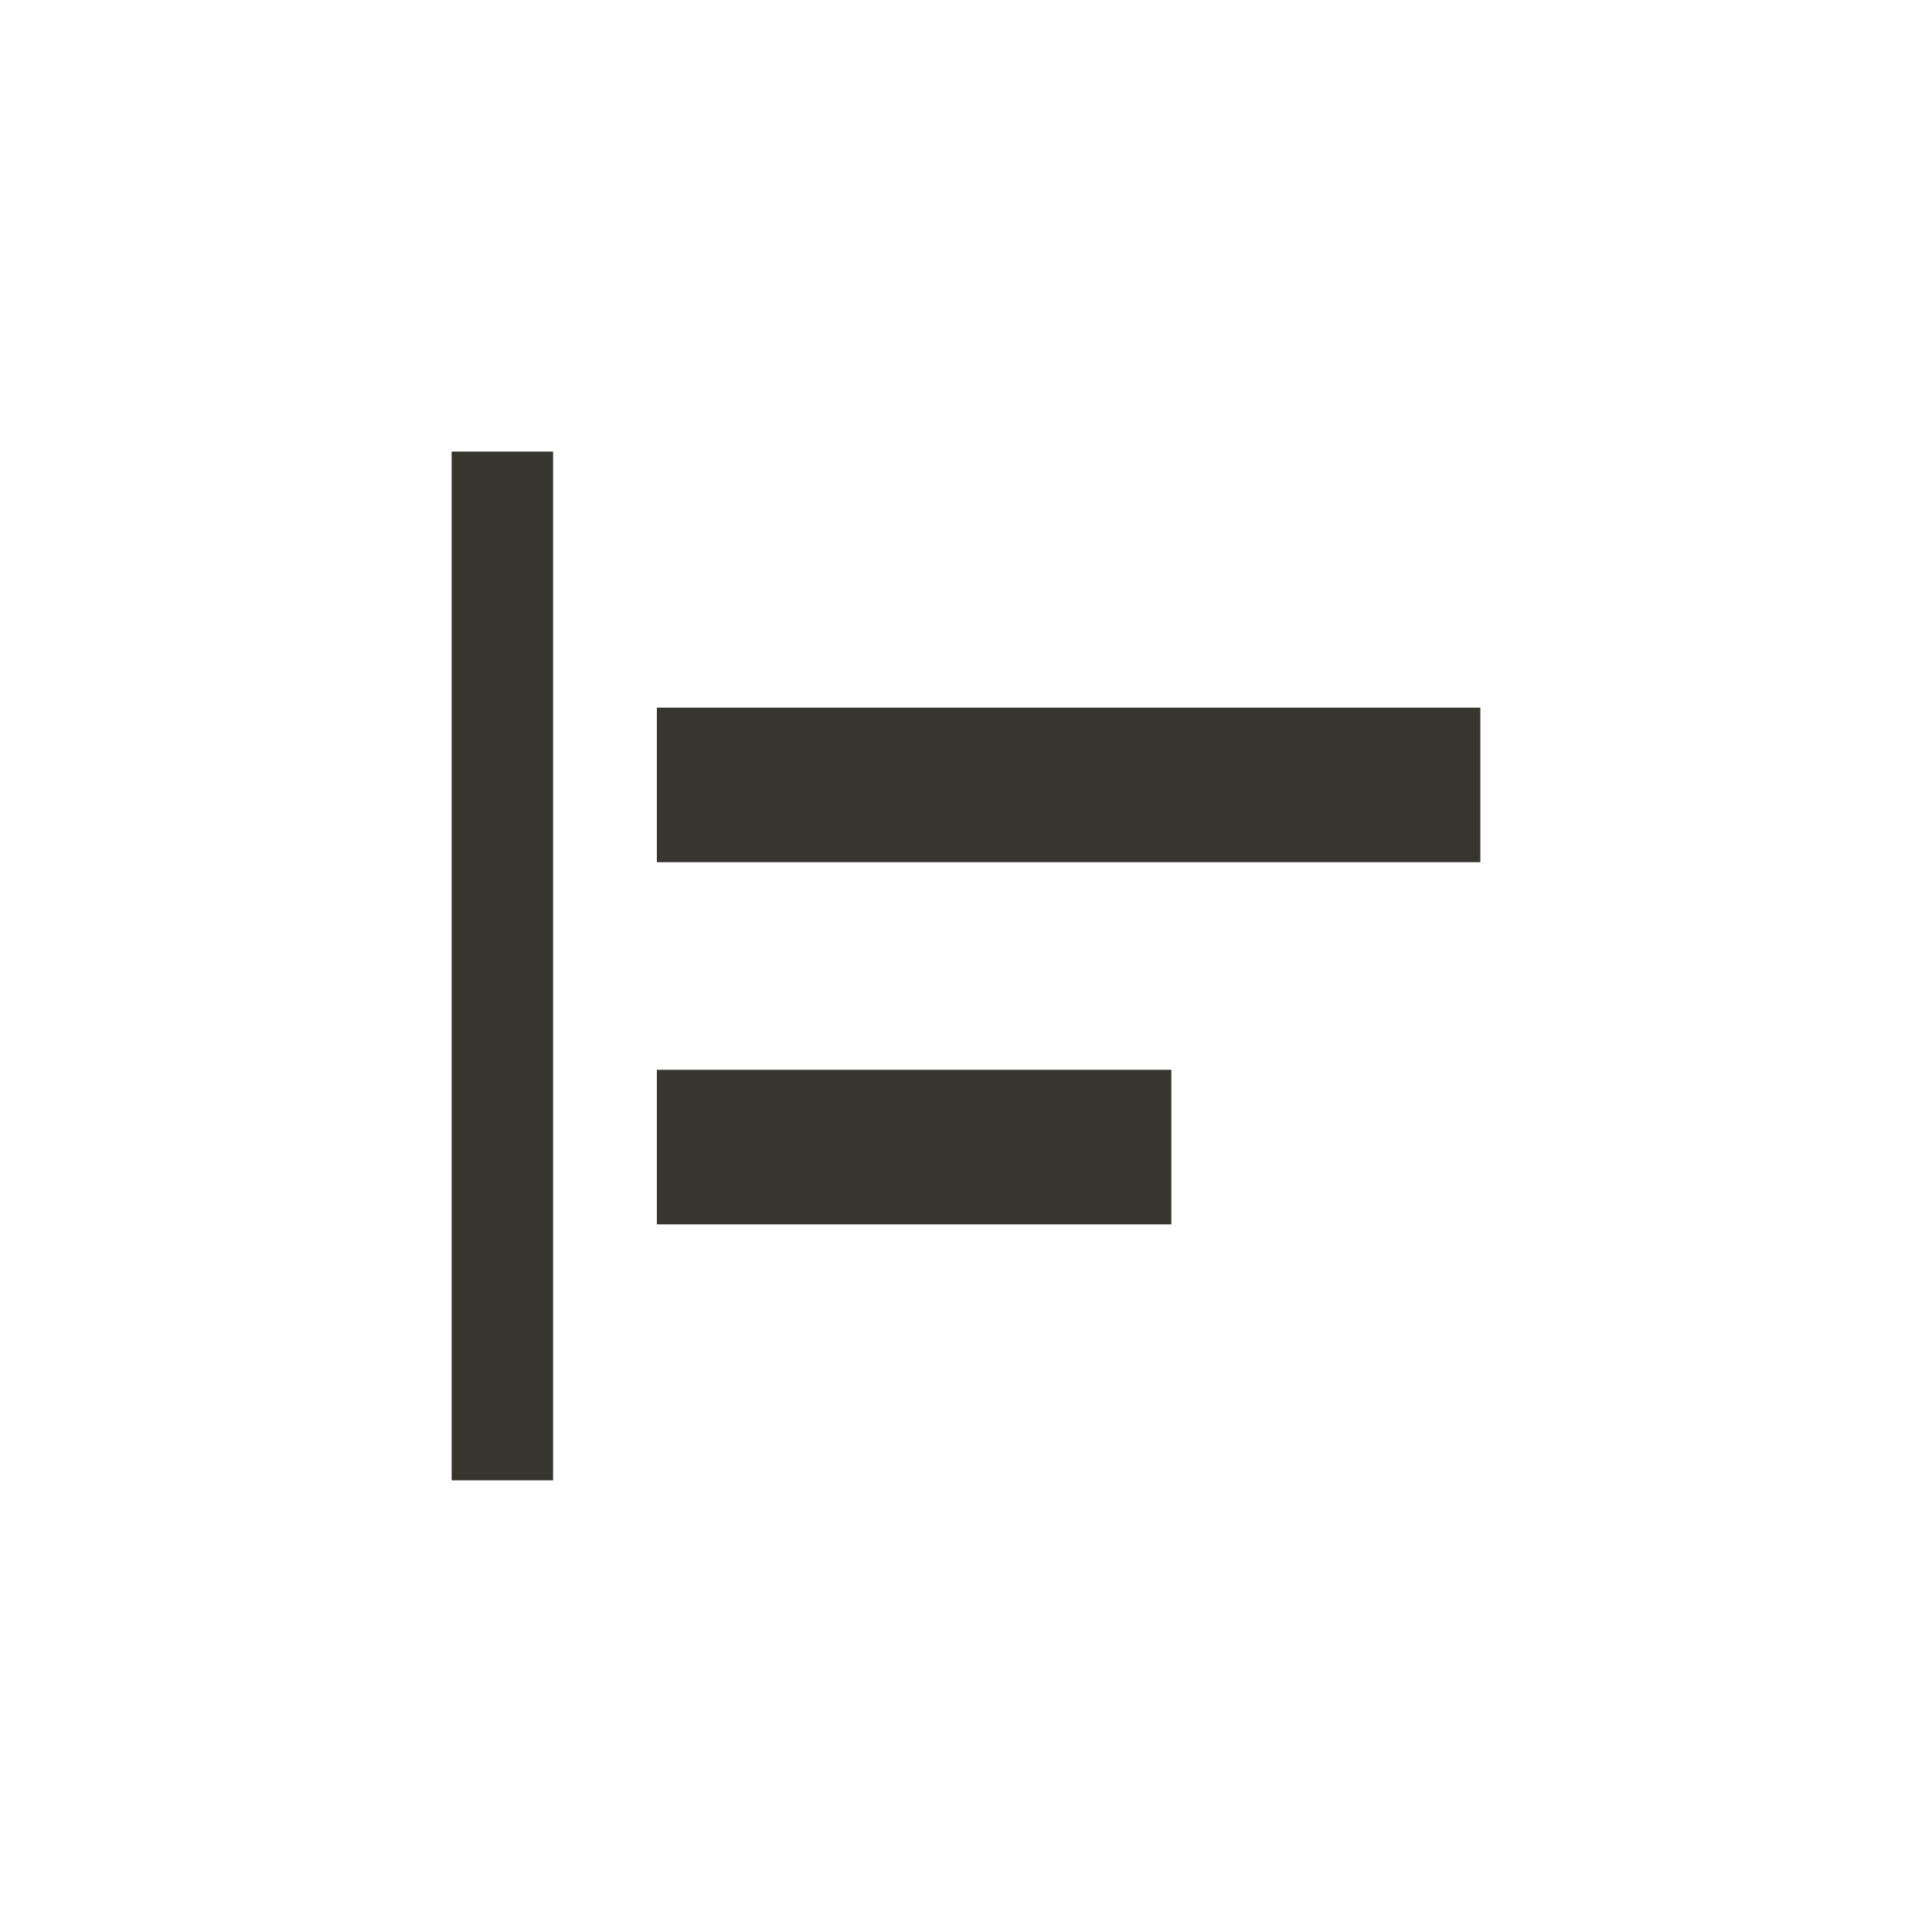 <!-- Generated by IcoMoon.io -->
<svg version="1.1" xmlns="http://www.w3.org/2000/svg" width="40" height="40" viewBox="0 0 40 40">
<title>mt-align_horizontal_left</title>
<path fill="#37352f" d="M11.451 30.649h-2.1v-21.3h2.1v21.3zM30.649 14.651h-17.049v3.2h17.049v-3.2zM24.251 22.149h-10.651v3.2h10.651v-3.2z"></path>
</svg>
